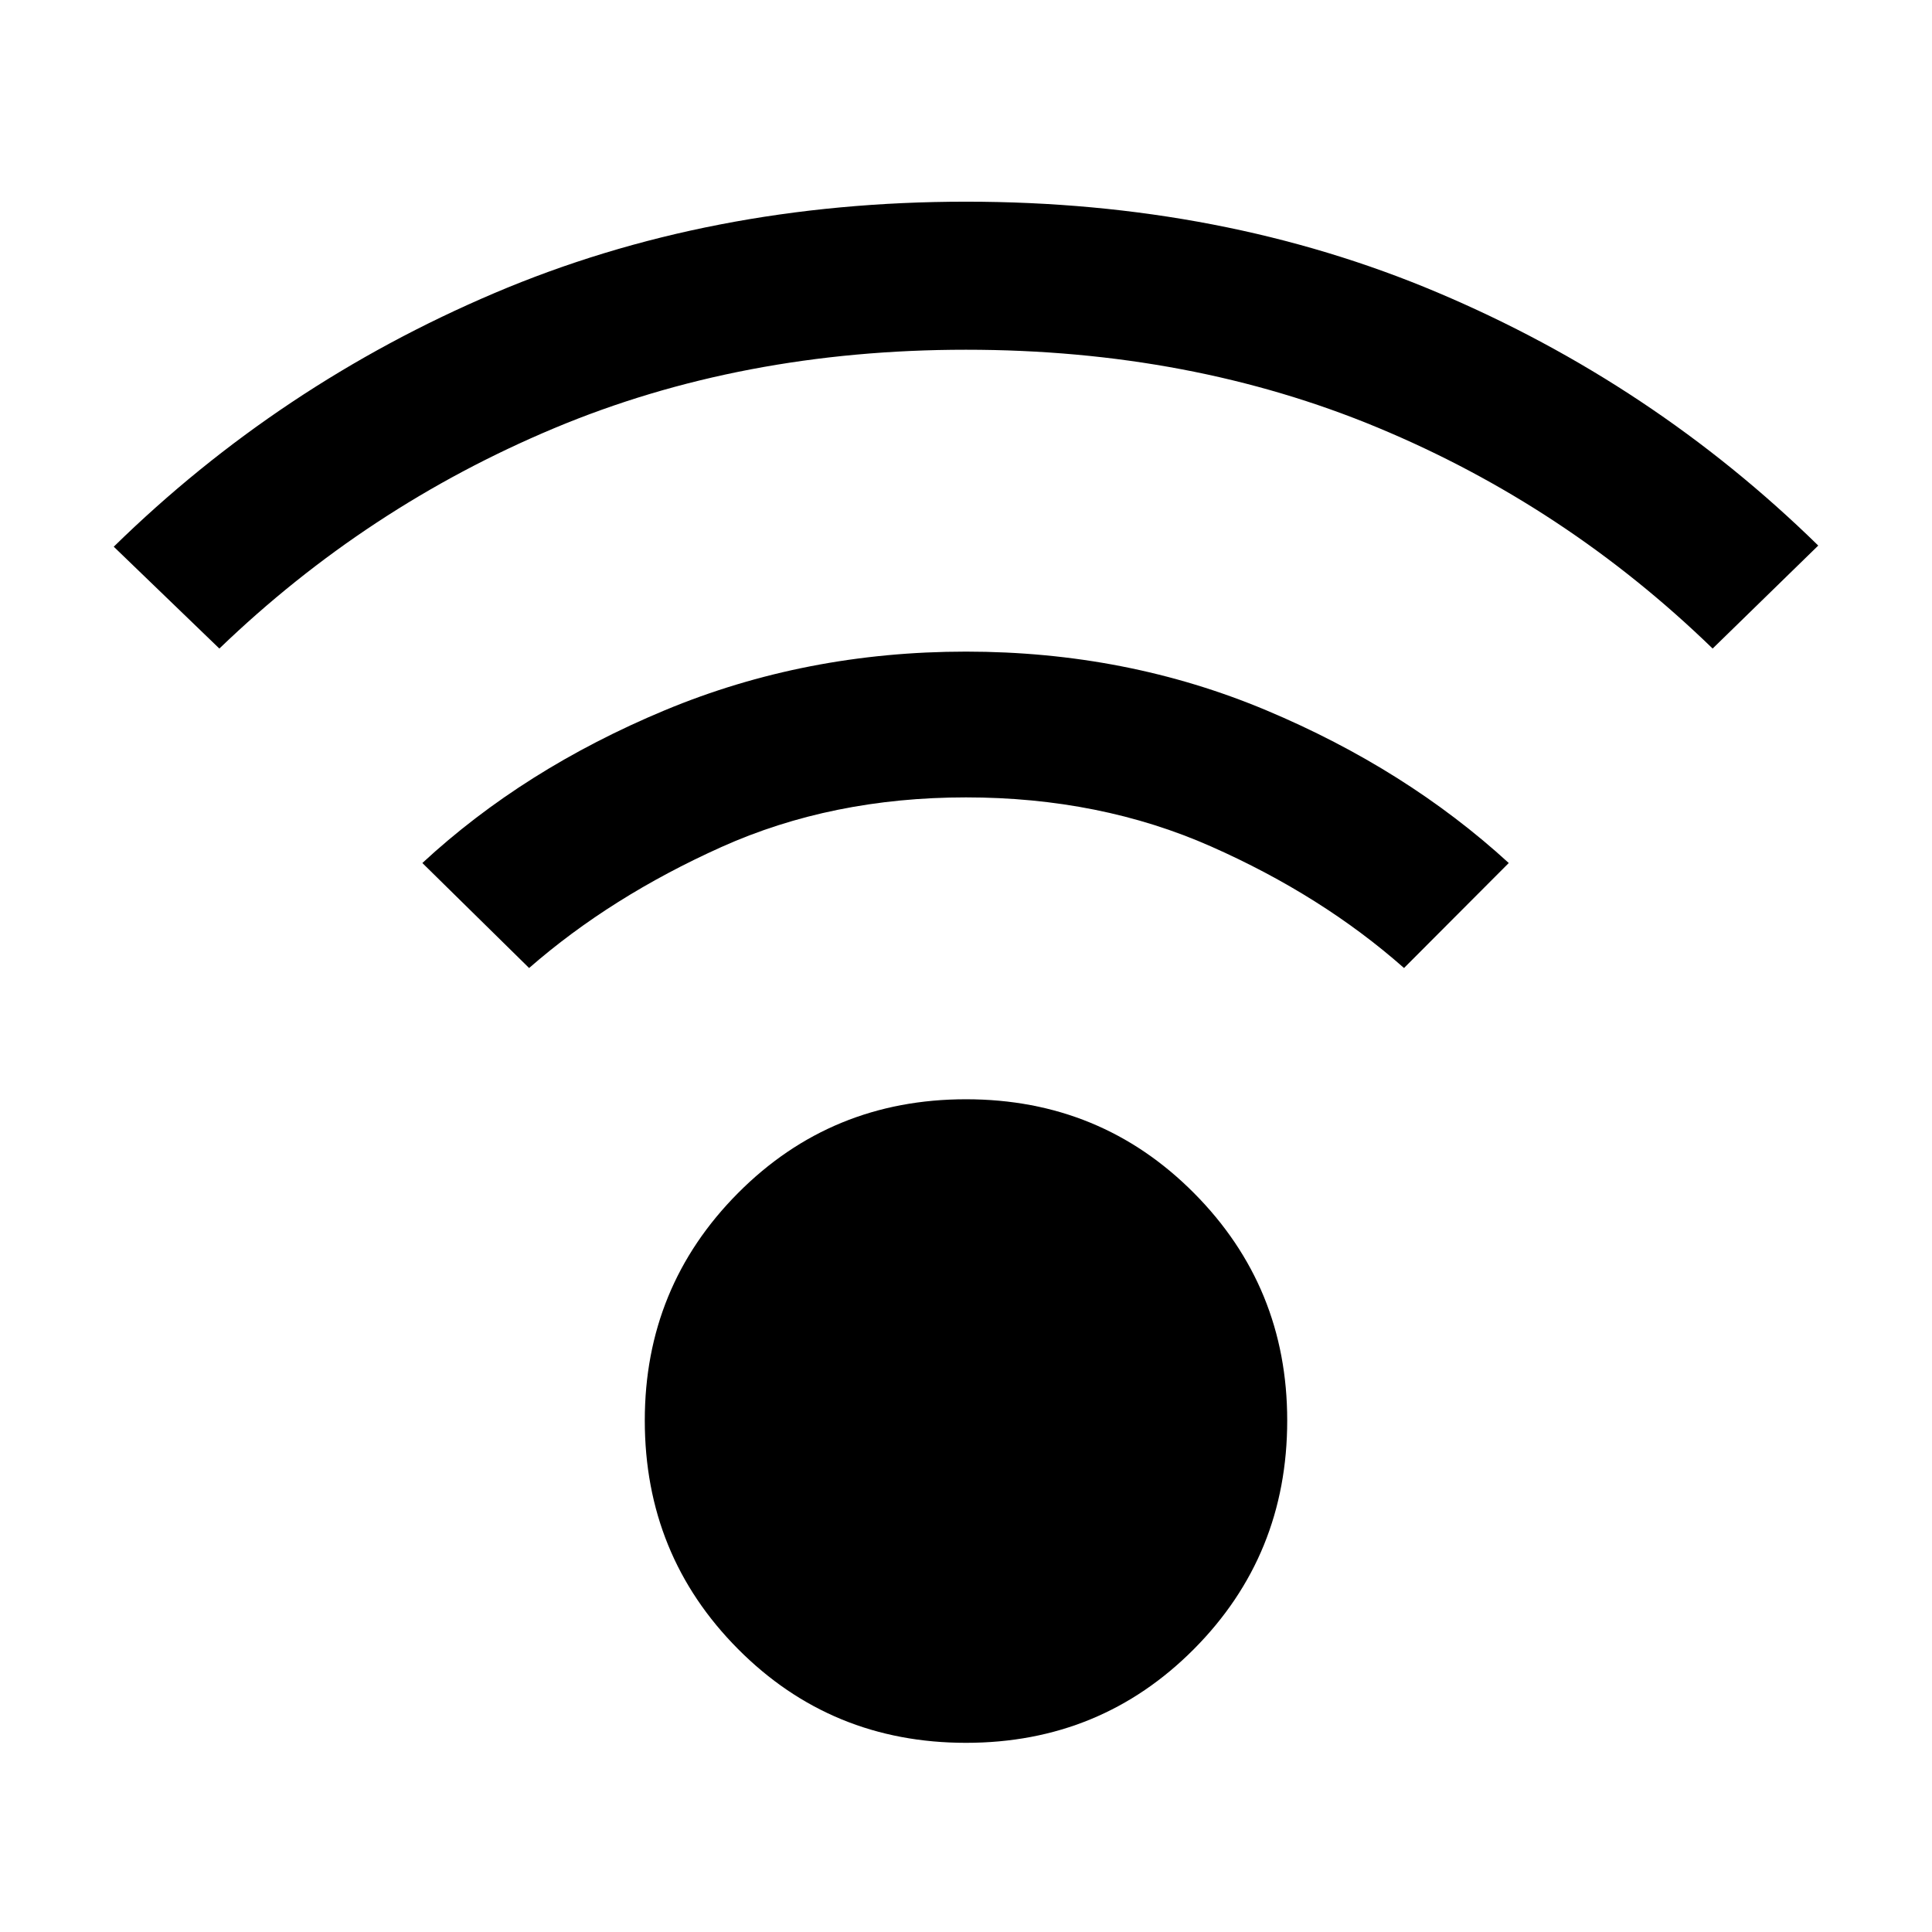 <svg xmlns="http://www.w3.org/2000/svg" width="48" height="48" viewBox="0 96 960 960"><path d="M480 962.001q-66.957 0-113.283-46.609-46.326-46.608-46.326-113.565 0-66.392 46.326-113Q413.043 642.218 480 642.218t113.283 46.609q46.326 46.608 46.326 113 0 66.957-46.326 113.565Q546.957 962.001 480 962.001Zm-371.001-543.74-52.478-50.609q82.261-80.522 189.065-125.979Q352.391 196.216 480 196.216q127.609 0 234.414 45.175 106.804 45.174 189.065 125.696l-52.478 51.174q-73.131-70.957-166.24-109.718Q591.652 269.782 480 269.782t-204.761 39.044q-93.109 39.044-166.24 109.435Zm588.653 158.74q-40.739-36-95.869-60.392Q546.652 492.218 480 492.218t-121.566 24.674q-54.913 24.674-95.521 60.109l-53.044-52.175q50.435-46.696 120.391-75.87 69.957-29.174 149.74-29.174 79.783 0 149.24 29.174 69.456 29.174 120.456 75.87l-52.044 52.175Z"/></svg>